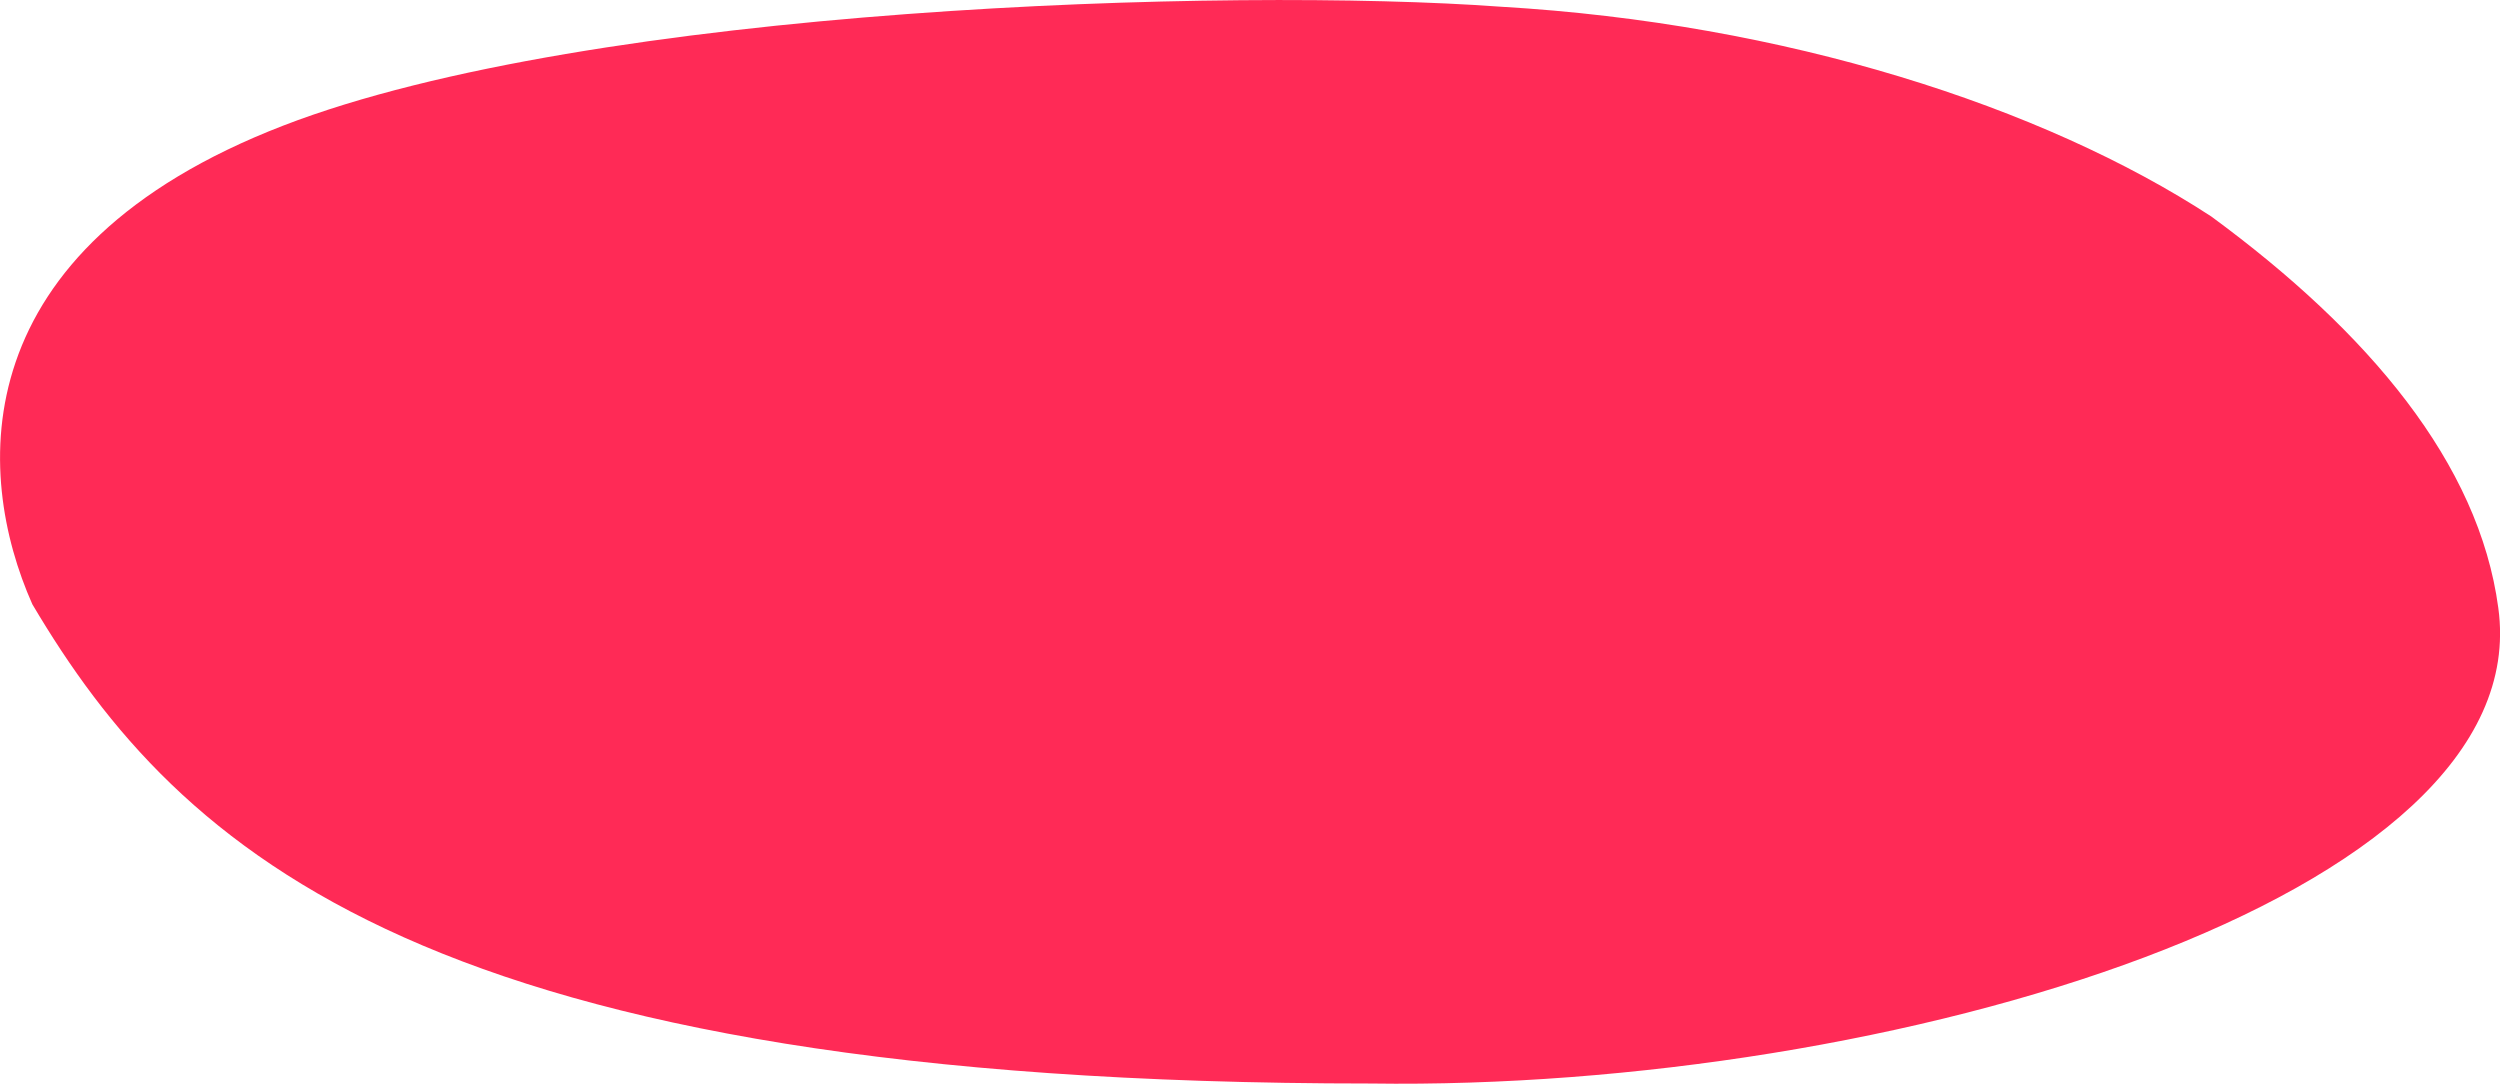 <svg id="Слой_1" data-name="Слой 1" xmlns="http://www.w3.org/2000/svg" viewBox="0 0 292.96 127"><defs><style>.cls-1{fill:#ff2a56;fill-rule:evenodd;}</style></defs><title>bl8_cg_schetchik</title><path class="cls-1" d="M208.42,126.32c33.28,1.95,63.43,11.66,83.22,24.58,18.45,13.55,31.36,28.92,33.63,45.86,4.7,34-71.19,56.62-132.12,55.74-110.38,0-139.58-27-156.85-56.16-6.86-15.43-8.15-41.58,29.4-56.09C101.84,126.29,176.81,124,208.42,126.32Z" transform="translate(-32.51 -125.53)"/></svg>
